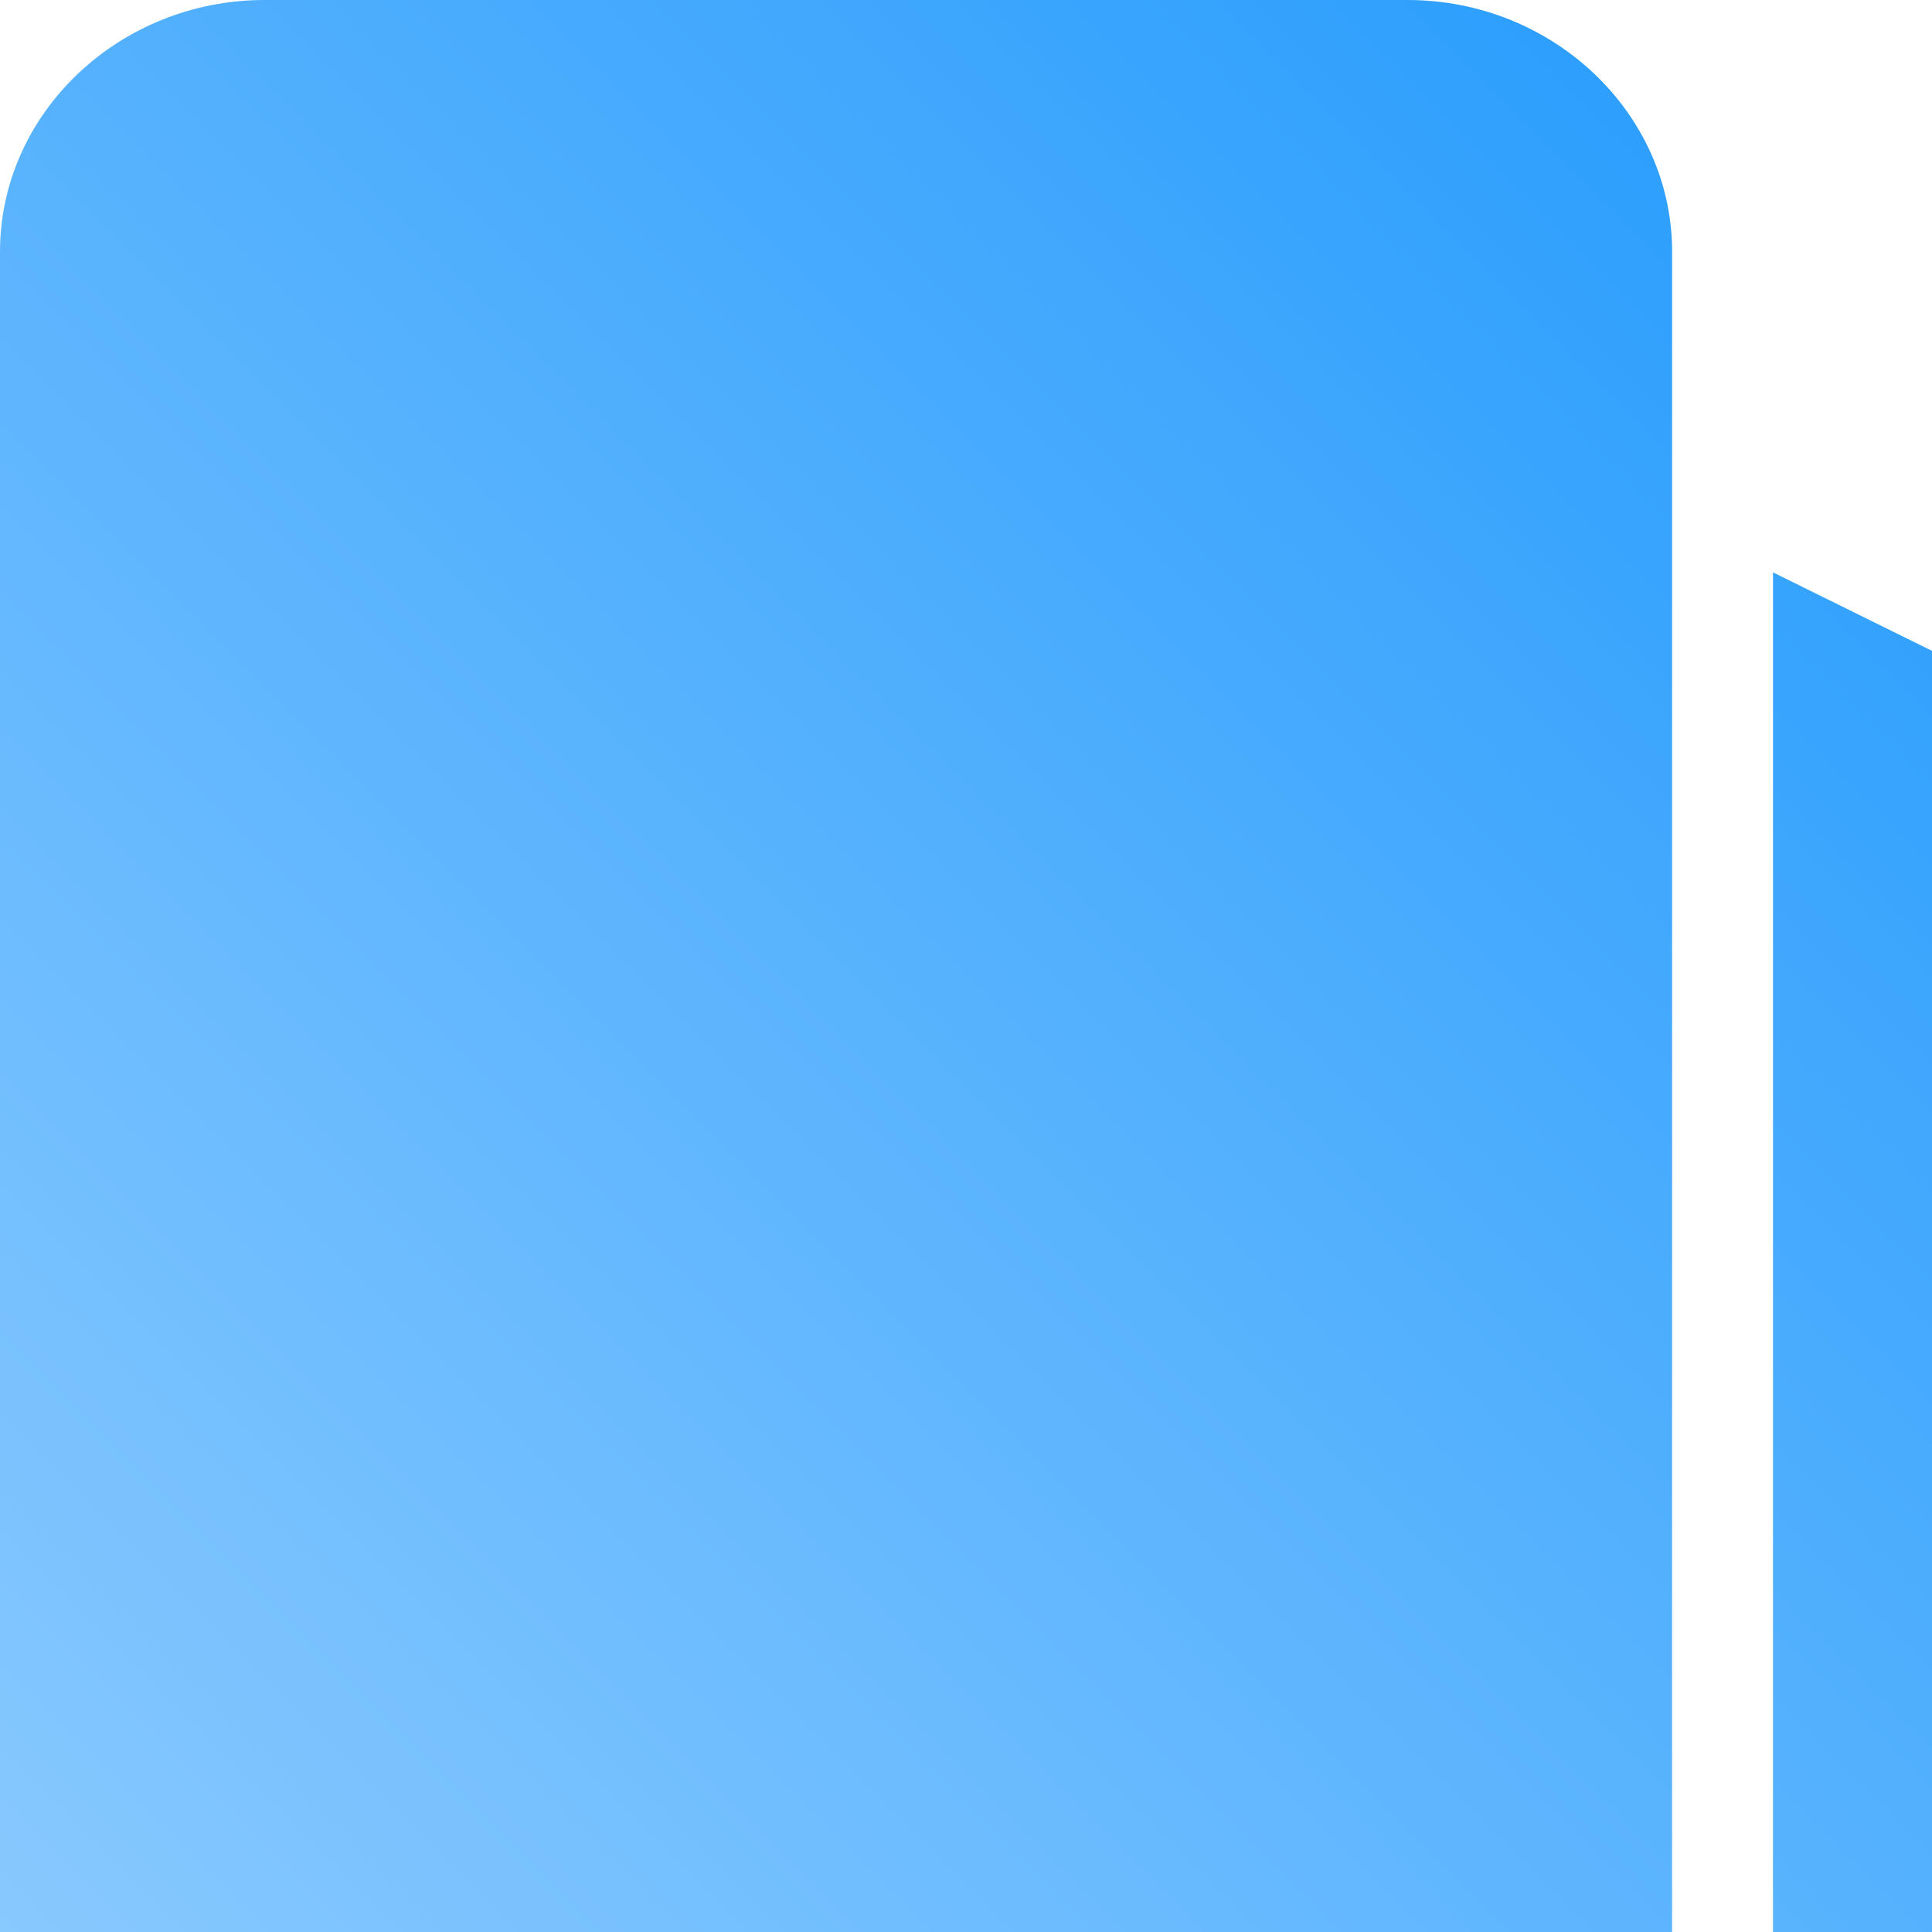 <svg width="50" height="50" viewBox="0 0 50 50" fill="none" xmlns="http://www.w3.org/2000/svg">
    <g clip-path="url(#clip0_241_40)">
        <path fill-rule="evenodd" clip-rule="evenodd"
            d="M0 52.299V6.515C0 2.932 3.08 0 6.847 0H36.428C40.195 0 43.274 2.932 43.274 6.515V52.299C43.274 55.882 40.195 58.814 36.427 58.814L6.847 58.811C3.083 58.811 0 55.879 0 52.299ZM62.671 30.439C64.405 27.259 63.091 23.307 59.745 21.654L45.885 14.813V52.296C45.885 57.252 41.634 61.297 36.423 61.297L6.847 61.301C6.457 61.301 6.072 61.278 5.695 61.233L31.274 73.859C34.618 75.509 38.771 74.256 40.507 71.076L62.671 30.439Z"
            fill="url(#paint0_linear_241_40)" />
        <path
            d="M88.437 43.826H84.799L85.46 48.87H90.174C92.296 48.87 93.895 48.381 94.97 47.402C96.045 46.424 96.582 44.846 96.582 42.668V23.029H86.287V28.114H90.422V42.585C90.422 43.109 90.256 43.447 89.926 43.598C89.595 43.75 89.099 43.826 88.437 43.826ZM109.565 48.332C110.998 49.022 112.969 49.366 115.477 49.366C117.958 49.366 119.915 49.022 121.348 48.332C122.781 47.643 123.815 46.52 124.449 44.963C125.083 43.405 125.4 41.262 125.4 38.533C125.4 35.777 125.083 33.62 124.449 32.063C123.815 30.506 122.788 29.389 121.369 28.714C119.949 28.039 117.985 27.701 115.477 27.701C112.969 27.701 110.998 28.046 109.565 28.735C108.131 29.424 107.098 30.547 106.464 32.104C105.83 33.662 105.513 35.805 105.513 38.533C105.513 41.262 105.83 43.405 106.464 44.963C107.098 46.52 108.131 47.643 109.565 48.332ZM117.089 44.611H112.087V33.531C112.087 33.117 112.218 32.835 112.479 32.683C112.741 32.532 113.217 32.456 113.906 32.456H118.867V43.536C118.867 43.95 118.743 44.232 118.495 44.384C118.247 44.535 117.779 44.611 117.089 44.611ZM150.31 28.611C149.139 27.922 147.52 27.577 145.452 27.577C143.302 27.577 141.649 27.866 140.491 28.445V21.127L134.33 21.665V47.919C135.957 48.443 137.535 48.815 139.064 49.035C140.594 49.256 142.31 49.366 144.212 49.366H144.253C146.624 49.366 148.484 49.028 149.835 48.353C151.186 47.678 152.157 46.561 152.75 45.004C153.342 43.447 153.639 41.29 153.639 38.533C153.639 35.75 153.377 33.572 152.853 32.001C152.329 30.43 151.482 29.3 150.31 28.611ZM147.023 32.332V43.619C147.023 44.005 146.899 44.267 146.651 44.405C146.403 44.542 145.948 44.611 145.287 44.611H140.491V33.448C140.491 33.007 140.615 32.711 140.863 32.559C141.111 32.408 141.58 32.332 142.269 32.332H147.023ZM183.738 44.322C180.844 44.322 178.087 43.936 175.469 43.164L174.601 48.25C177.467 49.077 180.651 49.49 184.151 49.49C186.632 49.49 188.617 49.214 190.105 48.663C191.594 48.112 192.682 47.237 193.371 46.038C194.061 44.839 194.405 43.247 194.405 41.262C194.405 39.443 194.116 37.975 193.537 36.859C192.958 35.743 192.014 34.895 190.705 34.316C189.395 33.737 187.624 33.352 185.392 33.159L181.588 32.869V27.825C182.525 27.687 183.697 27.618 185.102 27.618C186.398 27.618 187.583 27.667 188.658 27.763C189.733 27.86 190.932 28.046 192.255 28.321L193.041 23.401C190.064 22.74 187.046 22.409 183.986 22.409C181.726 22.409 179.948 22.691 178.653 23.256C177.357 23.822 176.413 24.724 175.82 25.965C175.228 27.205 174.931 28.9 174.931 31.05C174.931 32.869 175.207 34.296 175.758 35.329C176.31 36.363 177.226 37.142 178.508 37.665C179.79 38.189 181.602 38.547 183.945 38.74L187.748 39.071V44.074C186.481 44.239 185.144 44.322 183.738 44.322ZM230.706 28.197H224.67L221.652 43.536H221.238L218.055 28.197H212.721L209.537 43.536H209.124L206.106 28.197H200.069L204.576 48.87H212.845L215.408 37.211L217.931 48.87H226.2L230.706 28.197ZM244.061 28.032L237.9 28.859V48.87H244.061V28.032ZM238.293 24.807C238.775 25.276 239.692 25.51 241.043 25.51C242.366 25.51 243.261 25.276 243.73 24.807C244.199 24.338 244.433 23.442 244.433 22.119C244.433 20.769 244.192 19.852 243.709 19.37C243.227 18.888 242.338 18.646 241.043 18.646C239.692 18.646 238.775 18.888 238.293 19.37C237.811 19.852 237.57 20.769 237.57 22.119C237.57 23.442 237.811 24.338 238.293 24.807ZM270.026 28.714C268.84 28.039 267.214 27.701 265.147 27.701C263.41 27.701 261.991 27.887 260.888 28.259C259.786 28.631 258.904 29.245 258.242 30.099L257.002 28.197H254.025V55.94L260.185 55.402V48.622C261.343 49.201 262.997 49.49 265.147 49.49C267.214 49.49 268.833 49.145 270.005 48.456C271.176 47.767 272.024 46.63 272.548 45.045C273.071 43.461 273.333 41.29 273.333 38.533C273.333 35.777 273.078 33.62 272.568 32.063C272.058 30.506 271.211 29.389 270.026 28.714ZM266.718 32.456V43.619C266.718 44.06 266.601 44.356 266.366 44.508C266.132 44.66 265.67 44.735 264.981 44.735H260.185V33.448C260.185 33.062 260.309 32.8 260.557 32.663C260.806 32.525 261.274 32.456 261.963 32.456H266.718ZM298.678 43.743C295.949 44.432 293.537 44.777 291.442 44.777C289.844 44.777 288.617 44.666 287.763 44.446V40.973C291.153 40.973 293.703 40.787 295.412 40.415C297.12 40.043 298.313 39.388 298.988 38.451C299.663 37.514 300.001 36.122 300.001 34.275C300.001 32.538 299.732 31.202 299.195 30.265C298.657 29.327 297.748 28.666 296.466 28.28C295.184 27.894 293.358 27.701 290.988 27.701C288.59 27.701 286.681 28.059 285.261 28.776C283.842 29.493 282.808 30.637 282.16 32.208C281.513 33.779 281.189 35.888 281.189 38.533C281.189 41.235 281.499 43.371 282.119 44.942C282.739 46.513 283.731 47.643 285.096 48.332C286.46 49.022 288.314 49.366 290.657 49.366C294.02 49.366 296.955 48.925 299.463 48.043L298.678 43.743ZM288.424 32.766C288.865 32.477 289.692 32.332 290.905 32.332H294.461V35.515C294.461 36.315 294.233 36.859 293.778 37.148C293.324 37.438 292.49 37.583 291.277 37.583H287.763V34.358C287.763 33.586 287.983 33.055 288.424 32.766Z"
            fill="#0A0A0A" />
    </g>
    <defs>
        <linearGradient id="paint0_linear_241_40" x1="-2.788" y1="71.799" x2="66.224"
            y2="2.788" gradientUnits="userSpaceOnUse">
            <stop offset="0.05" stop-color="#9AD1FE" />
            <stop offset="0.95" stop-color="#1C97FD" />
        </linearGradient>
        <clipPath id="clip0_241_40">
            <rect width="300" height="74.587" fill="white" />
        </clipPath>
    </defs>
</svg>
